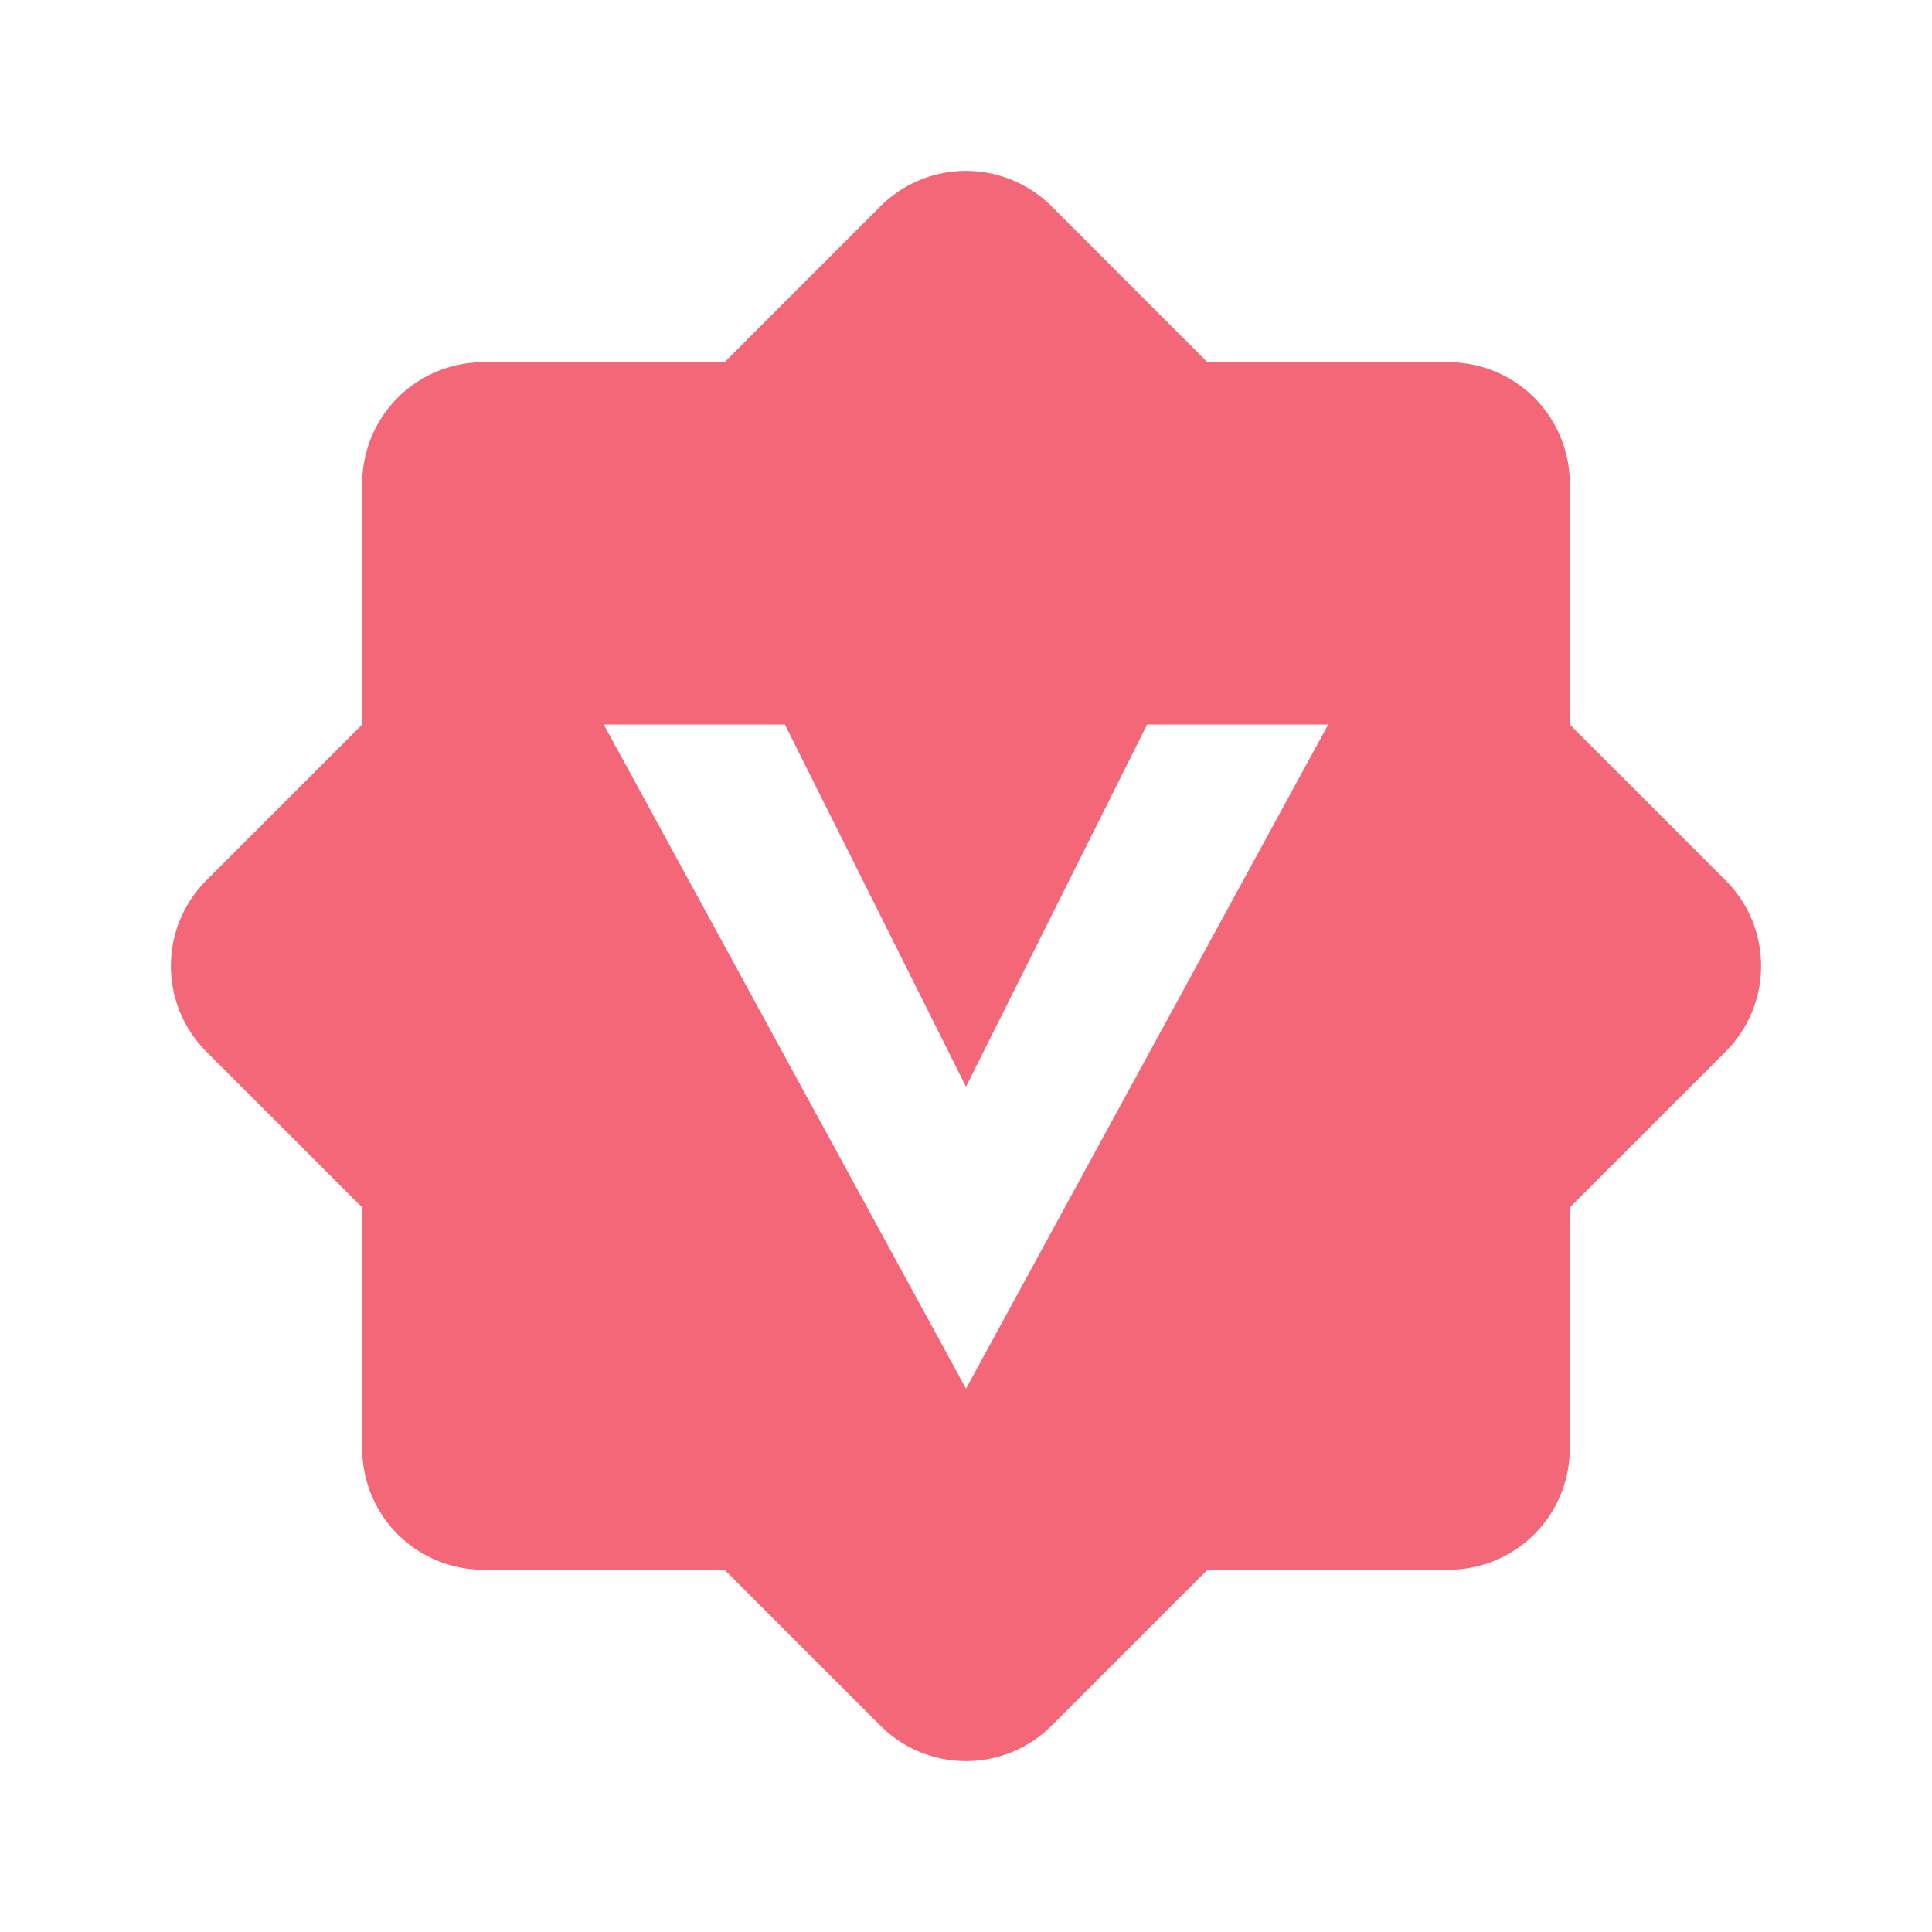 <?xml version="1.0" standalone="no"?><!DOCTYPE svg PUBLIC "-//W3C//DTD SVG 
1.1//EN" "http://www.w3.org/Graphics/SVG/1.1/DTD/svg11.dtd"><svg 
t="1532946882675" class="icon" style="" viewBox="0 0 1024 1024" version="1.1" 
xmlns="http://www.w3.org/2000/svg" p-id="826" 
xmlns:xlink="http://www.w3.org/1999/xlink" width="200" 
height="200"><defs><style type="text/css"></style></defs><path d="M914.75 
466.75L832 384V256a64.19 64.19 0 0 0-64-64H640l-82.75-82.75a64.19 64.19 0 0 
0-90.51 0L384 192H256a64.19 64.19 0 0 0-64 64v128l-82.75 82.75a64.19 64.19 0 
0 0 0 90.51L192 640v128a64.19 64.19 0 0 0 64 64h128l82.75 82.75a64.19 64.19 0 
0 0 90.51 0L640 832h128a64.19 64.19 0 0 0 64-64V640l82.75-82.75a64.19 64.19 0 
0 0 0-90.5zM512 736L320 384h96l96 192 96-192h96z" p-id="827" 
fill="#F36778"></path></svg>